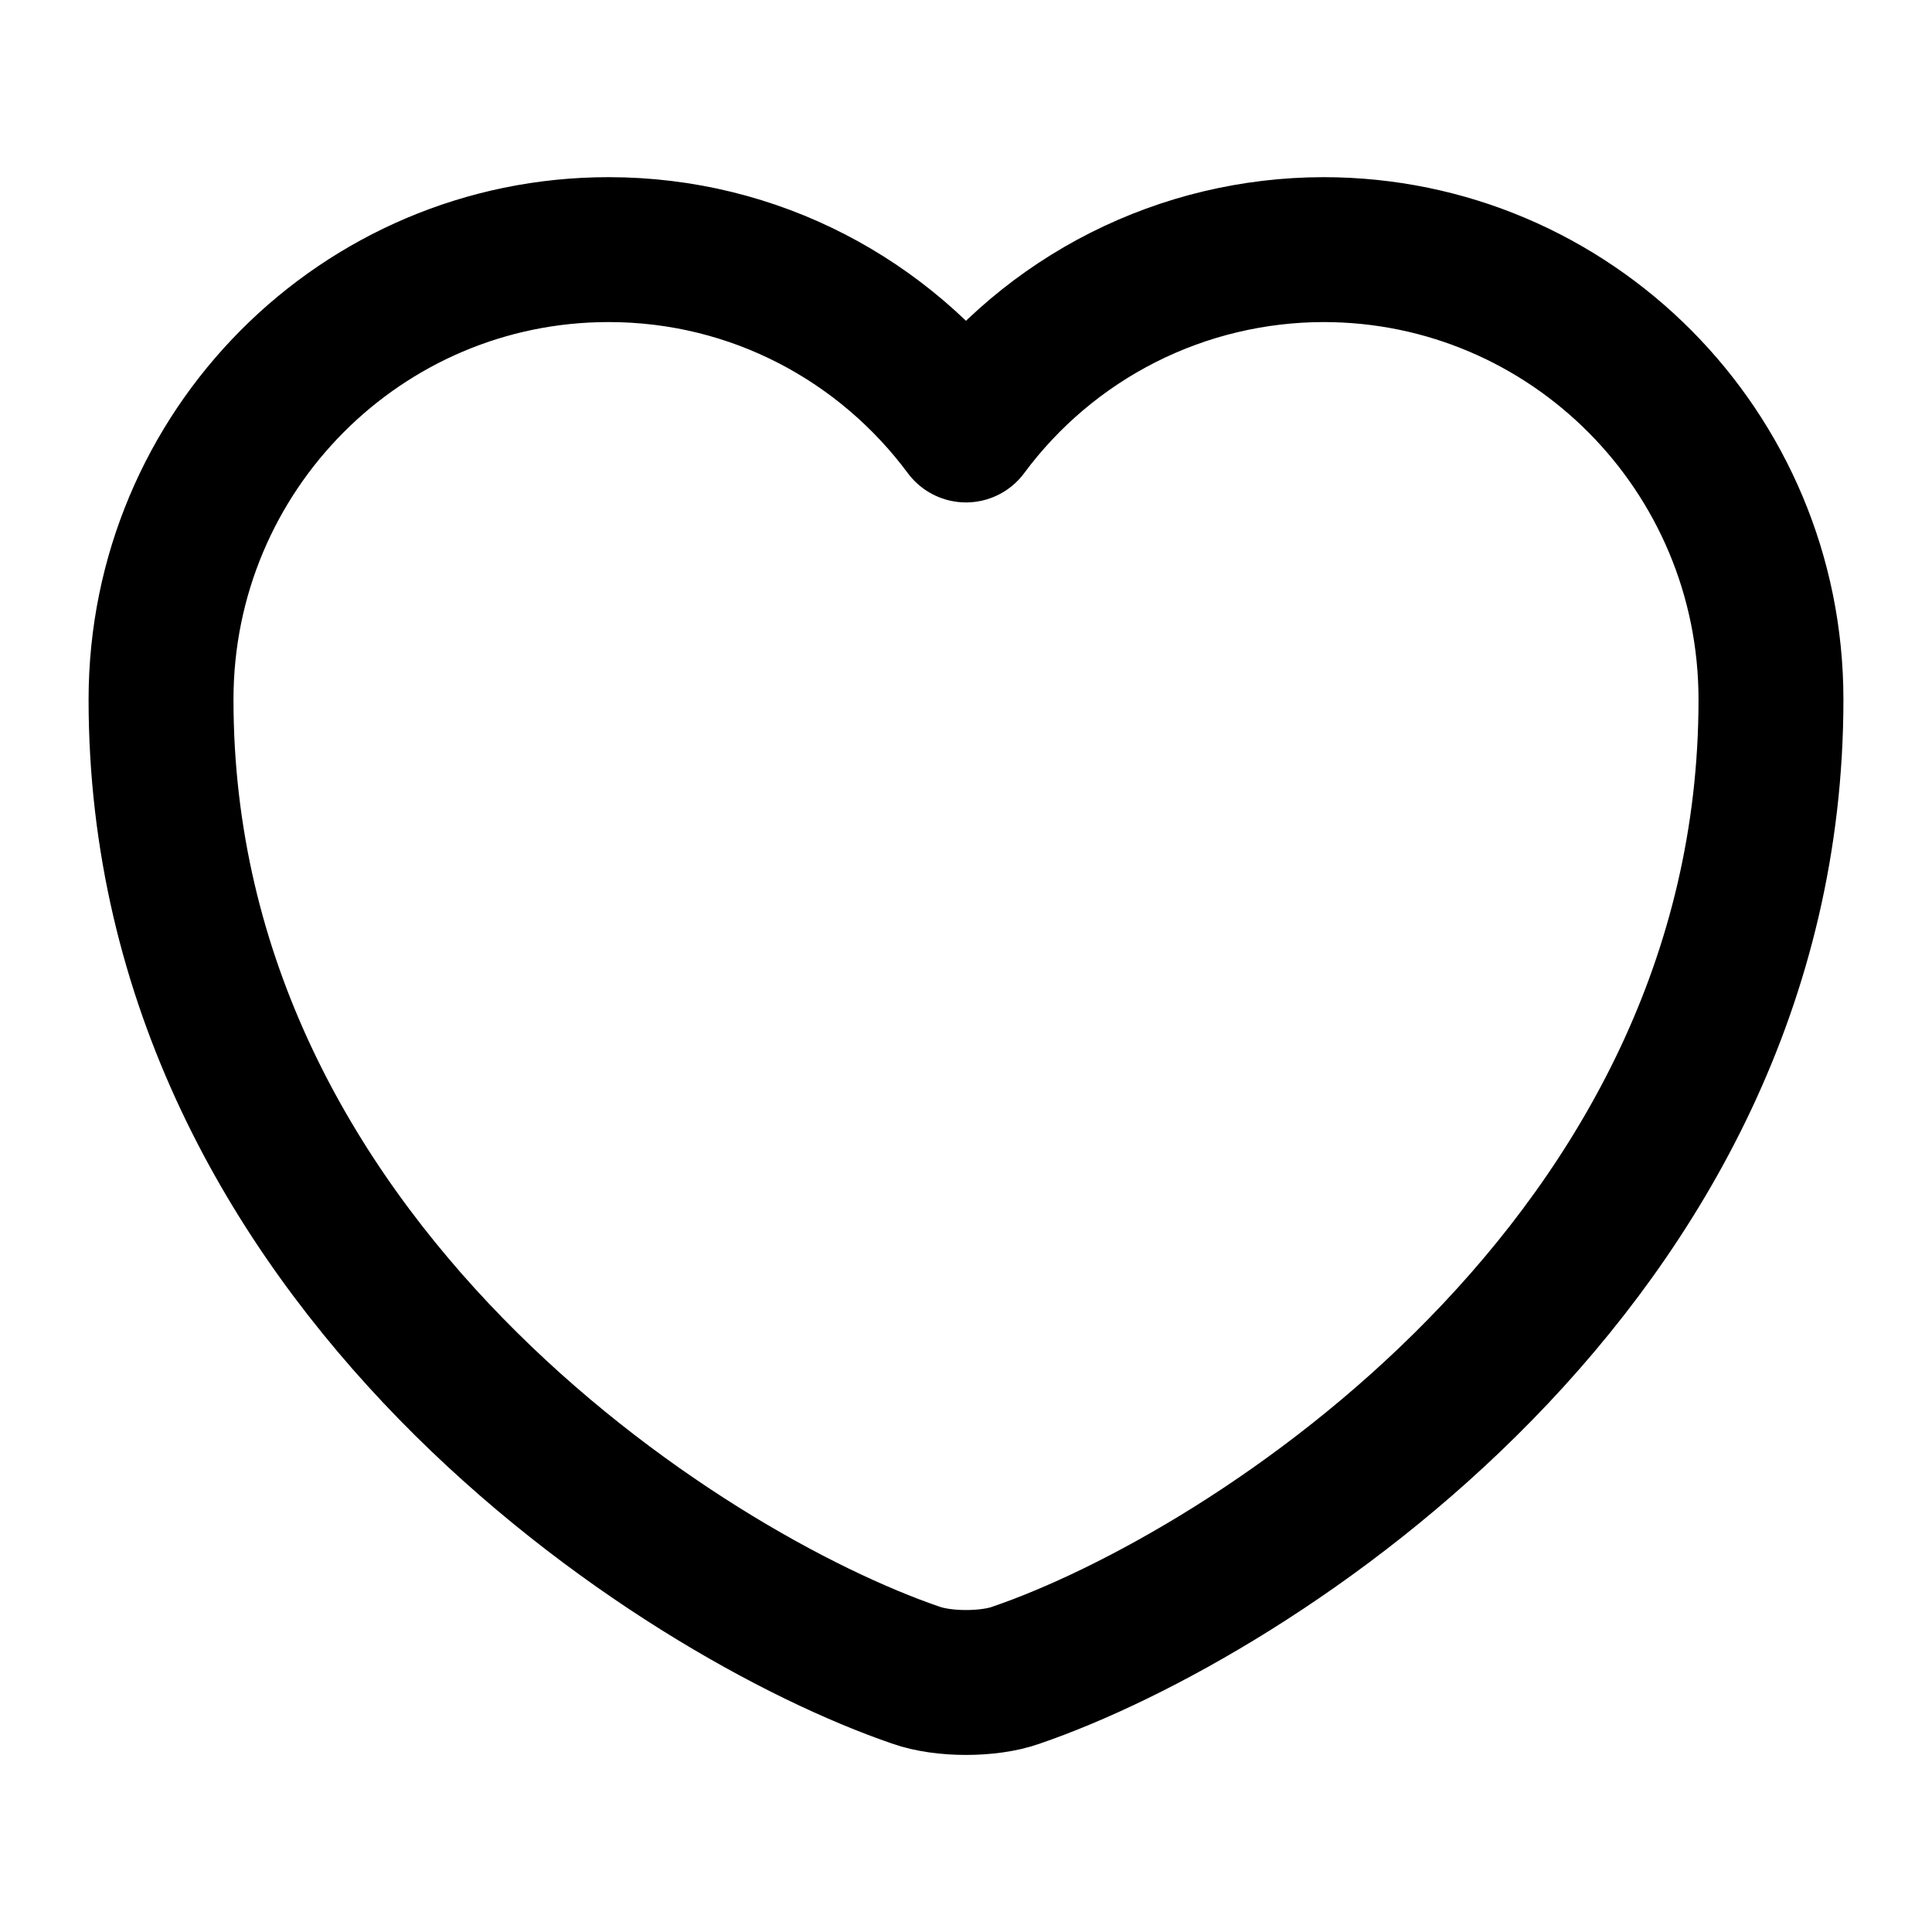 <svg xmlns="http://www.w3.org/2000/svg" width="20" height="20" fill="none"><path stroke="#000" stroke-linecap="round" stroke-linejoin="round" stroke-width="1.5" d="M10.517 17.342c-.283.1-.75.1-1.033 0-2.417-.825-7.817-4.267-7.817-10.1 0-2.575 2.075-4.658 4.633-4.658 1.517 0 2.858.733 3.7 1.867.428-.578.986-1.049 1.628-1.373.642-.324 1.352-.493 2.072-.494 2.558 0 4.633 2.083 4.633 4.658 0 5.833-5.4 9.275-7.817 10.1Z"/></svg>